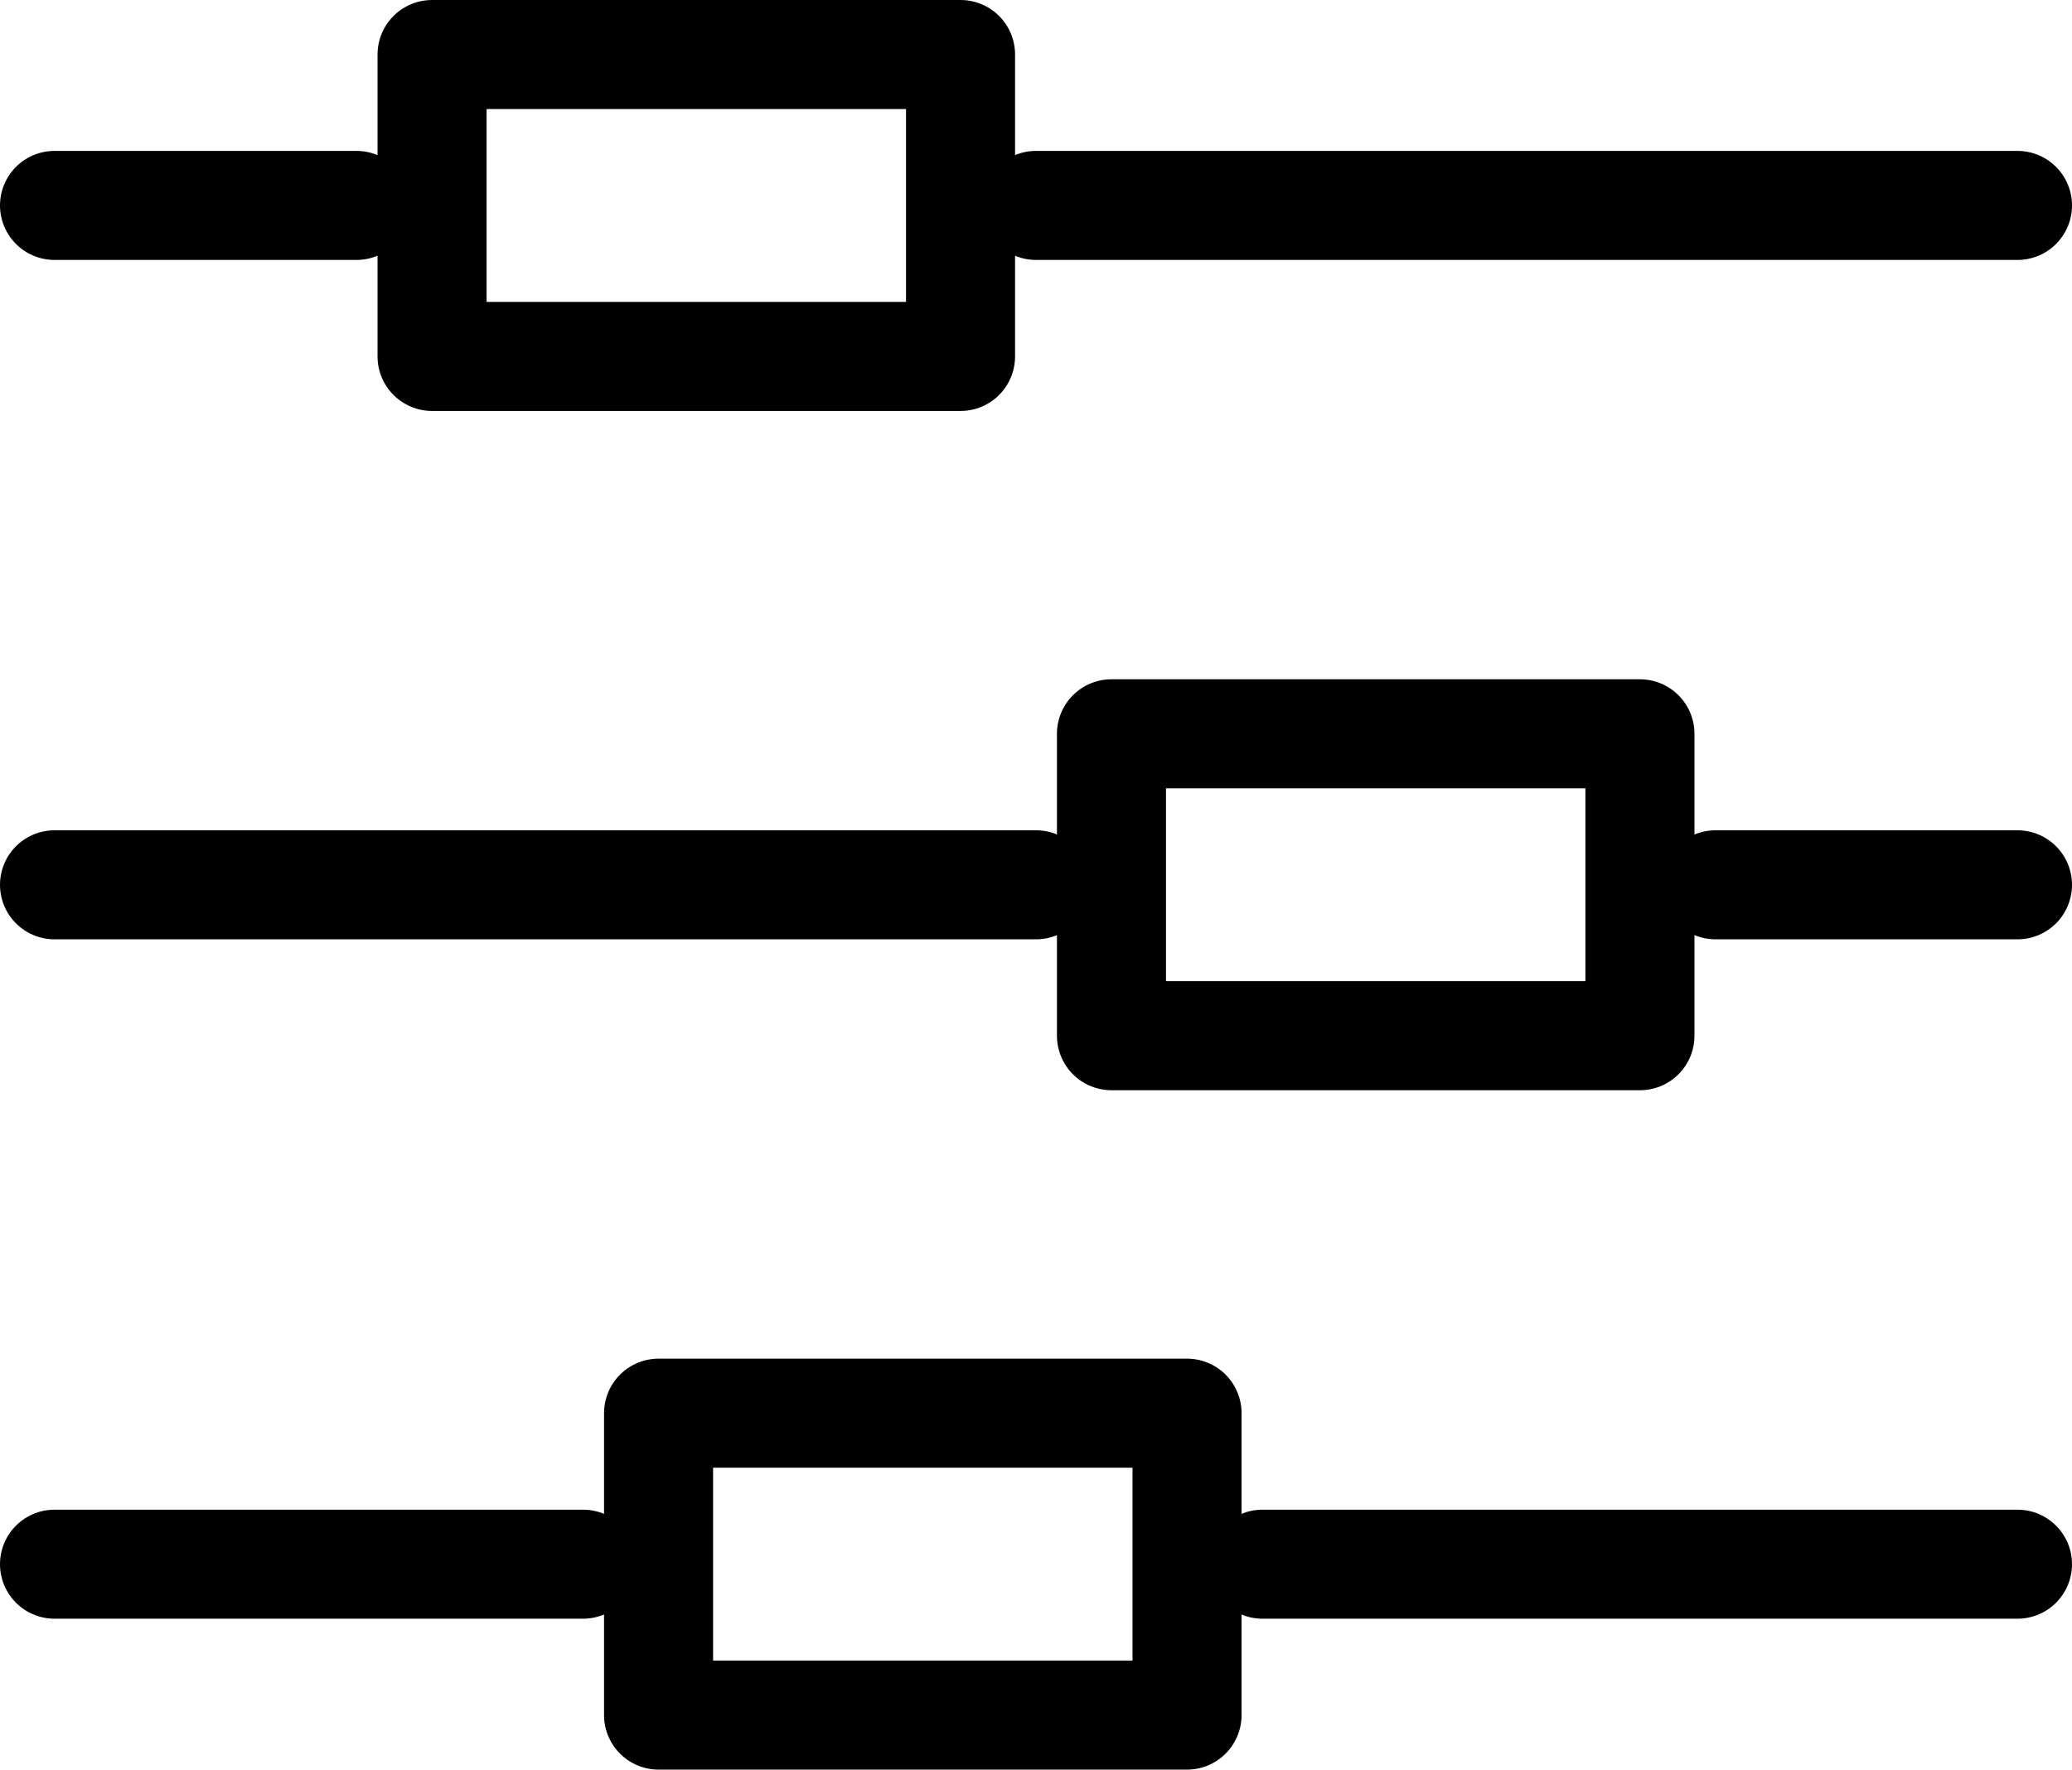 <svg xmlns="http://www.w3.org/2000/svg" width="19" height="16.23" viewBox="0 0 19 16.23">
  <g id="ico_sort" transform="translate(-14.5 -19.885)">
    <g id="browser-check-box">
      <rect id="Rectangle_2054" data-name="Rectangle 2054" width="2.769" height="4.846" transform="translate(23.308 20.385) rotate(90)" fill="none" stroke="#000000" stroke-linecap="round" stroke-linejoin="round" stroke-width="1"/>
      <line id="Line_186" data-name="Line 186" x2="9" transform="translate(24 21.769)" fill="none" stroke="#000000" stroke-linecap="round" stroke-linejoin="round" stroke-width="1"/>
      <line id="Line_187" data-name="Line 187" x2="2.769" transform="translate(15 21.769)" fill="none" stroke="#000000" stroke-linecap="round" stroke-linejoin="round" stroke-width="1"/>
      <rect id="Rectangle_2055" data-name="Rectangle 2055" width="2.769" height="4.846" transform="translate(29.538 26.615) rotate(90)" fill="none" stroke="#000000" stroke-linecap="round" stroke-linejoin="round" stroke-width="1"/>
      <line id="Line_188" data-name="Line 188" x2="2.769" transform="translate(30.231 28)" fill="none" stroke="#000000" stroke-linecap="round" stroke-linejoin="round" stroke-width="1"/>
      <line id="Line_189" data-name="Line 189" x2="9" transform="translate(15 28)" fill="none" stroke="#000000" stroke-linecap="round" stroke-linejoin="round" stroke-width="1"/>
      <rect id="Rectangle_2056" data-name="Rectangle 2056" width="2.769" height="4.846" transform="translate(25.385 32.846) rotate(90)" fill="none" stroke="#000000" stroke-linecap="round" stroke-linejoin="round" stroke-width="1"/>
      <line id="Line_190" data-name="Line 190" x2="6.923" transform="translate(26.077 34.231)" fill="none" stroke="#000000" stroke-linecap="round" stroke-linejoin="round" stroke-width="1"/>
      <line id="Line_191" data-name="Line 191" x2="4.846" transform="translate(15 34.231)" fill="none" stroke="#000000" stroke-linecap="round" stroke-linejoin="round" stroke-width="1"/>
    </g>
  </g>
</svg>
